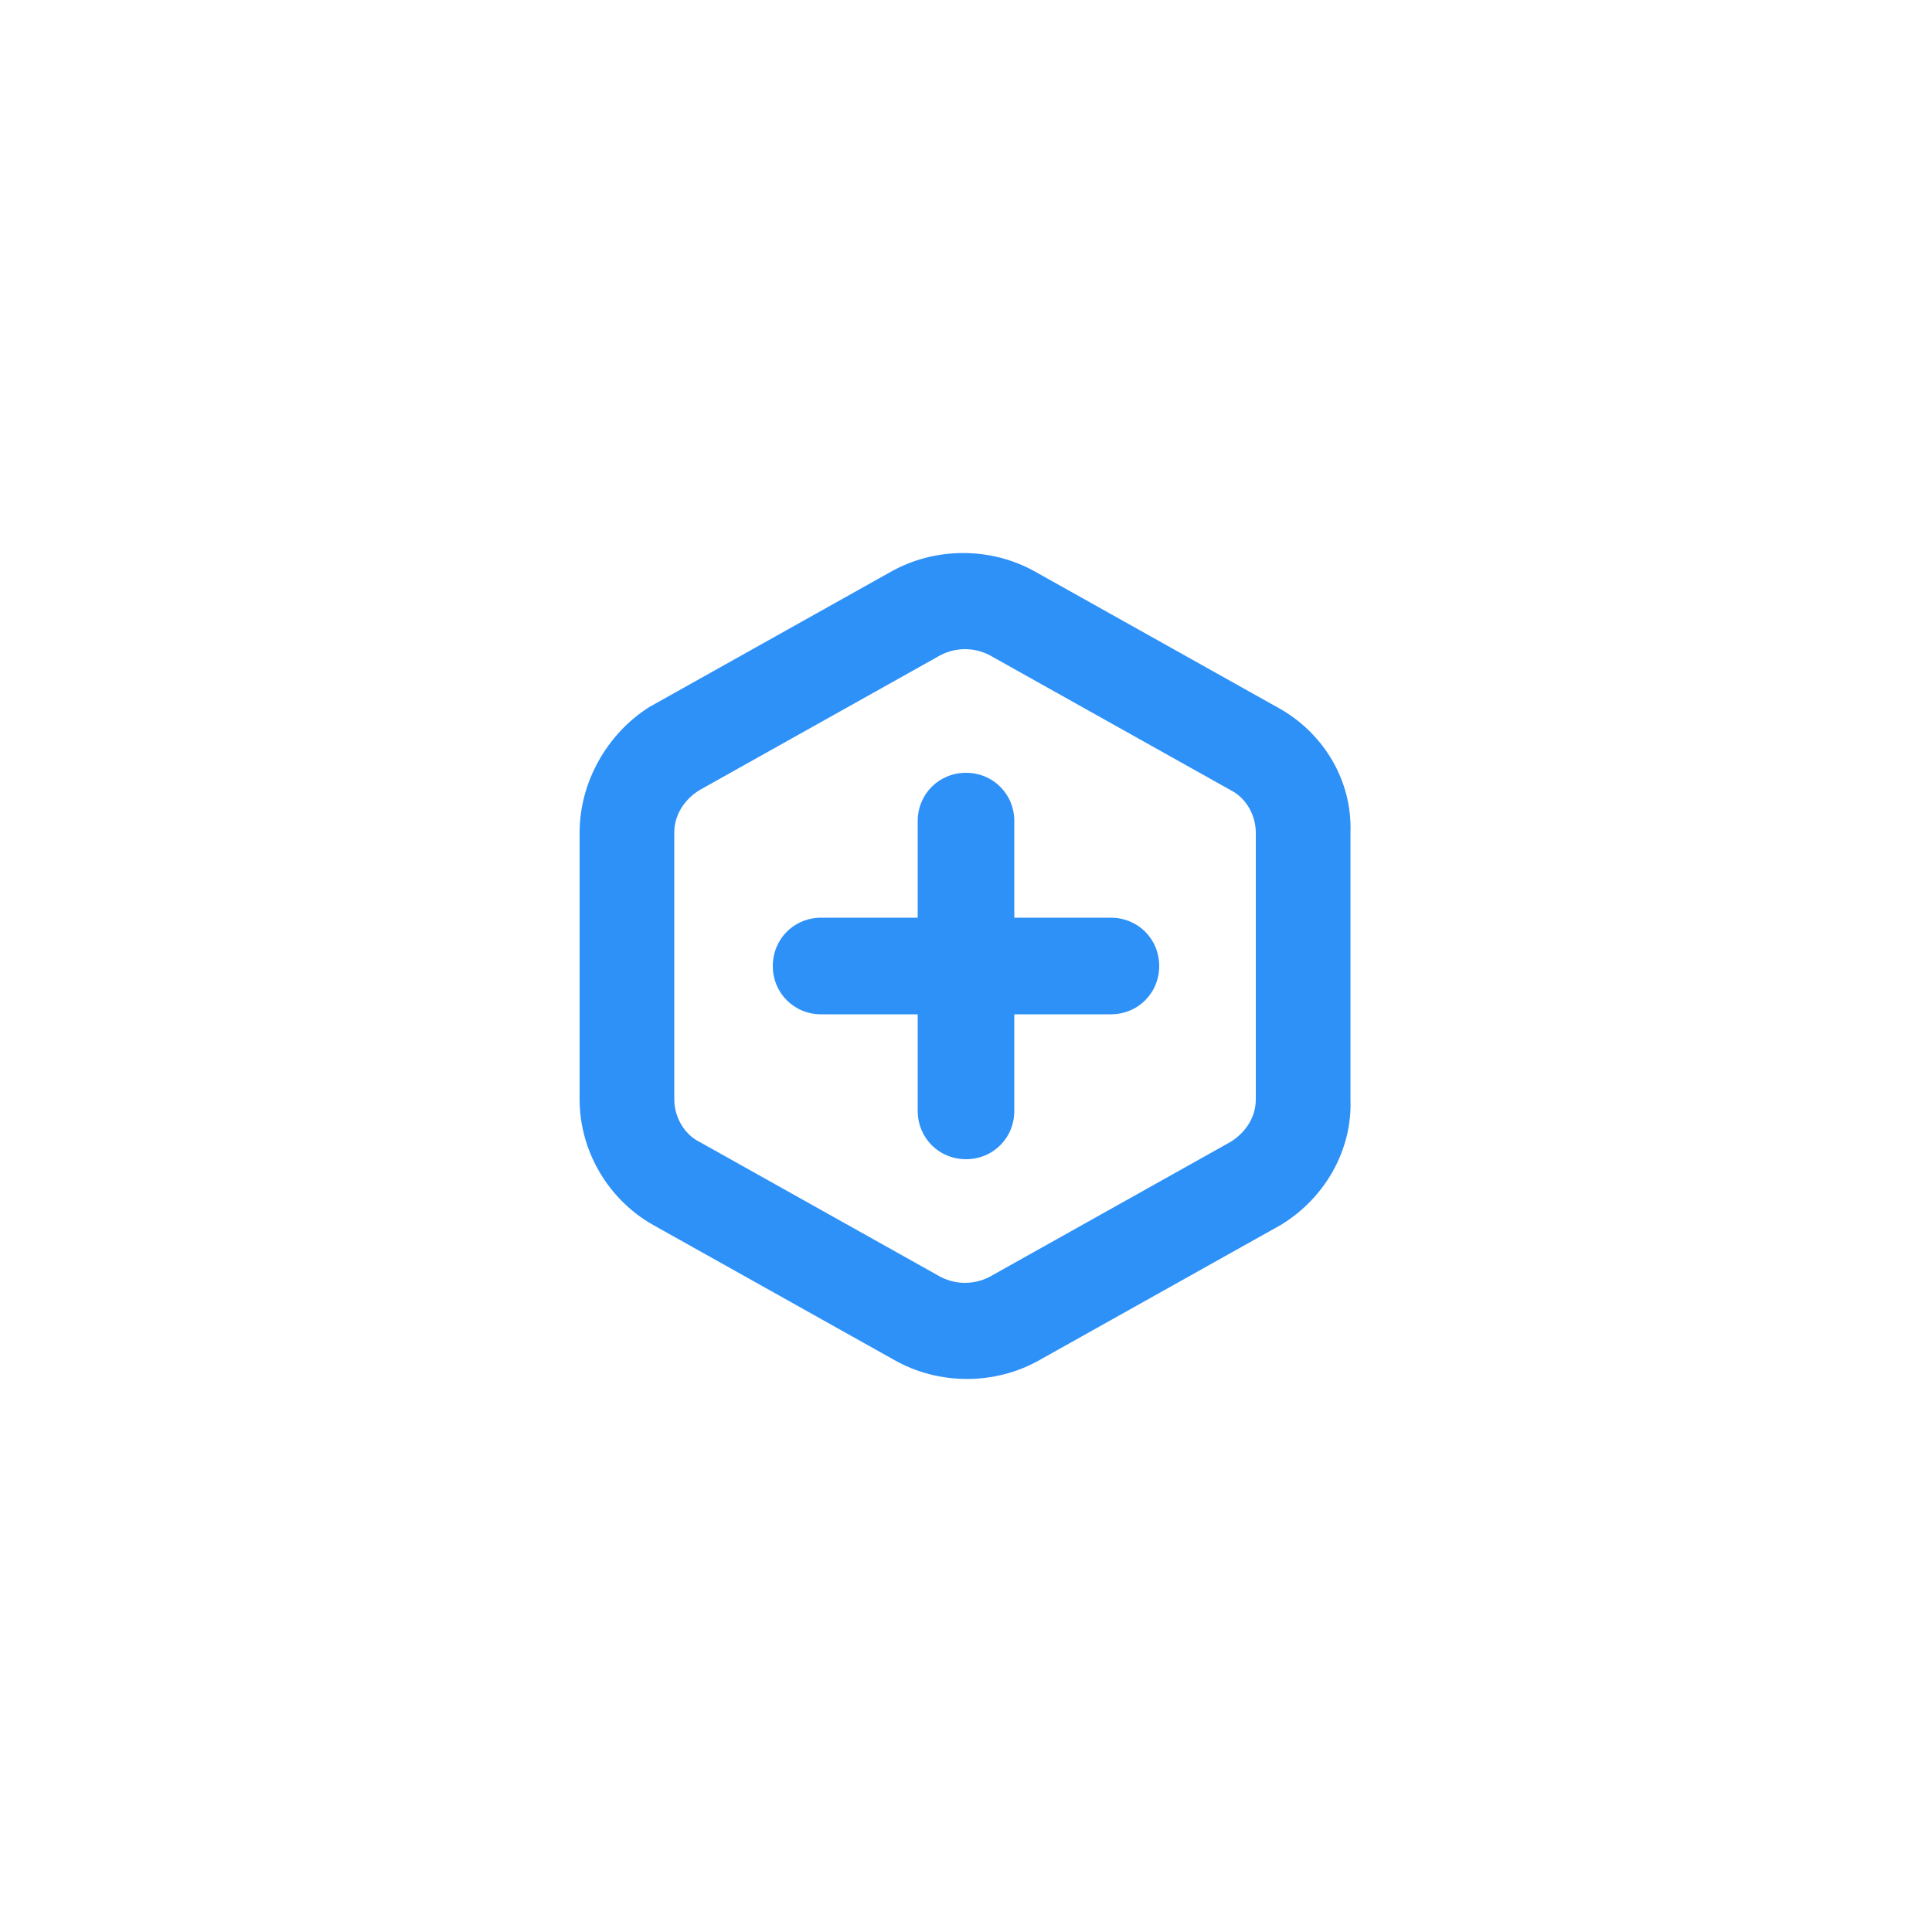 <?xml version="1.0" encoding="utf-8"?>
<!-- Generator: Adobe Illustrator 23.1.1, SVG Export Plug-In . SVG Version: 6.00 Build 0)  -->
<svg version="1.1" id="Layer_1" xmlns="http://www.w3.org/2000/svg" xmlns:xlink="http://www.w3.org/1999/xlink" x="0px" y="0px"
	 viewBox="0 0 100 100" style="enable-background:new 0 0 100 100;" xml:space="preserve">
<style type="text/css">
	.st0{fill:#2E91F8;}
</style>
<title>Artboard 38</title>
<path class="st0" d="M66.1,36.6l-12.5-7c-2.3-1.3-5.2-1.3-7.5,0l-12.5,7C31.4,38,30,40.5,30,43.1v13.8c0,2.7,1.5,5.2,3.8,6.5l12.5,7
	c2.3,1.3,5.2,1.3,7.5,0l12.5-7c2.3-1.4,3.7-3.9,3.6-6.5V43.1C70,40.4,68.5,37.9,66.1,36.6z M65,56.9c0,0.9-0.5,1.7-1.3,2.2l-12.5,7
	c-0.8,0.4-1.7,0.4-2.5,0l-12.5-7c-0.8-0.4-1.3-1.3-1.3-2.2V43.1c0-0.9,0.5-1.7,1.3-2.2l12.5-7c0.8-0.4,1.7-0.4,2.5,0l12.5,7
	c0.8,0.4,1.3,1.3,1.3,2.2V56.9z"/>
<path class="st0" d="M57.5,47.5h-5v-5c0-1.4-1.1-2.5-2.5-2.5s-2.5,1.1-2.5,2.5v5h-5c-1.4,0-2.5,1.1-2.5,2.5s1.1,2.5,2.5,2.5h5v5
	c0,1.4,1.1,2.5,2.5,2.5s2.5-1.1,2.5-2.5v-5h5c1.4,0,2.5-1.1,2.5-2.5S58.9,47.5,57.5,47.5z"/>
</svg>
